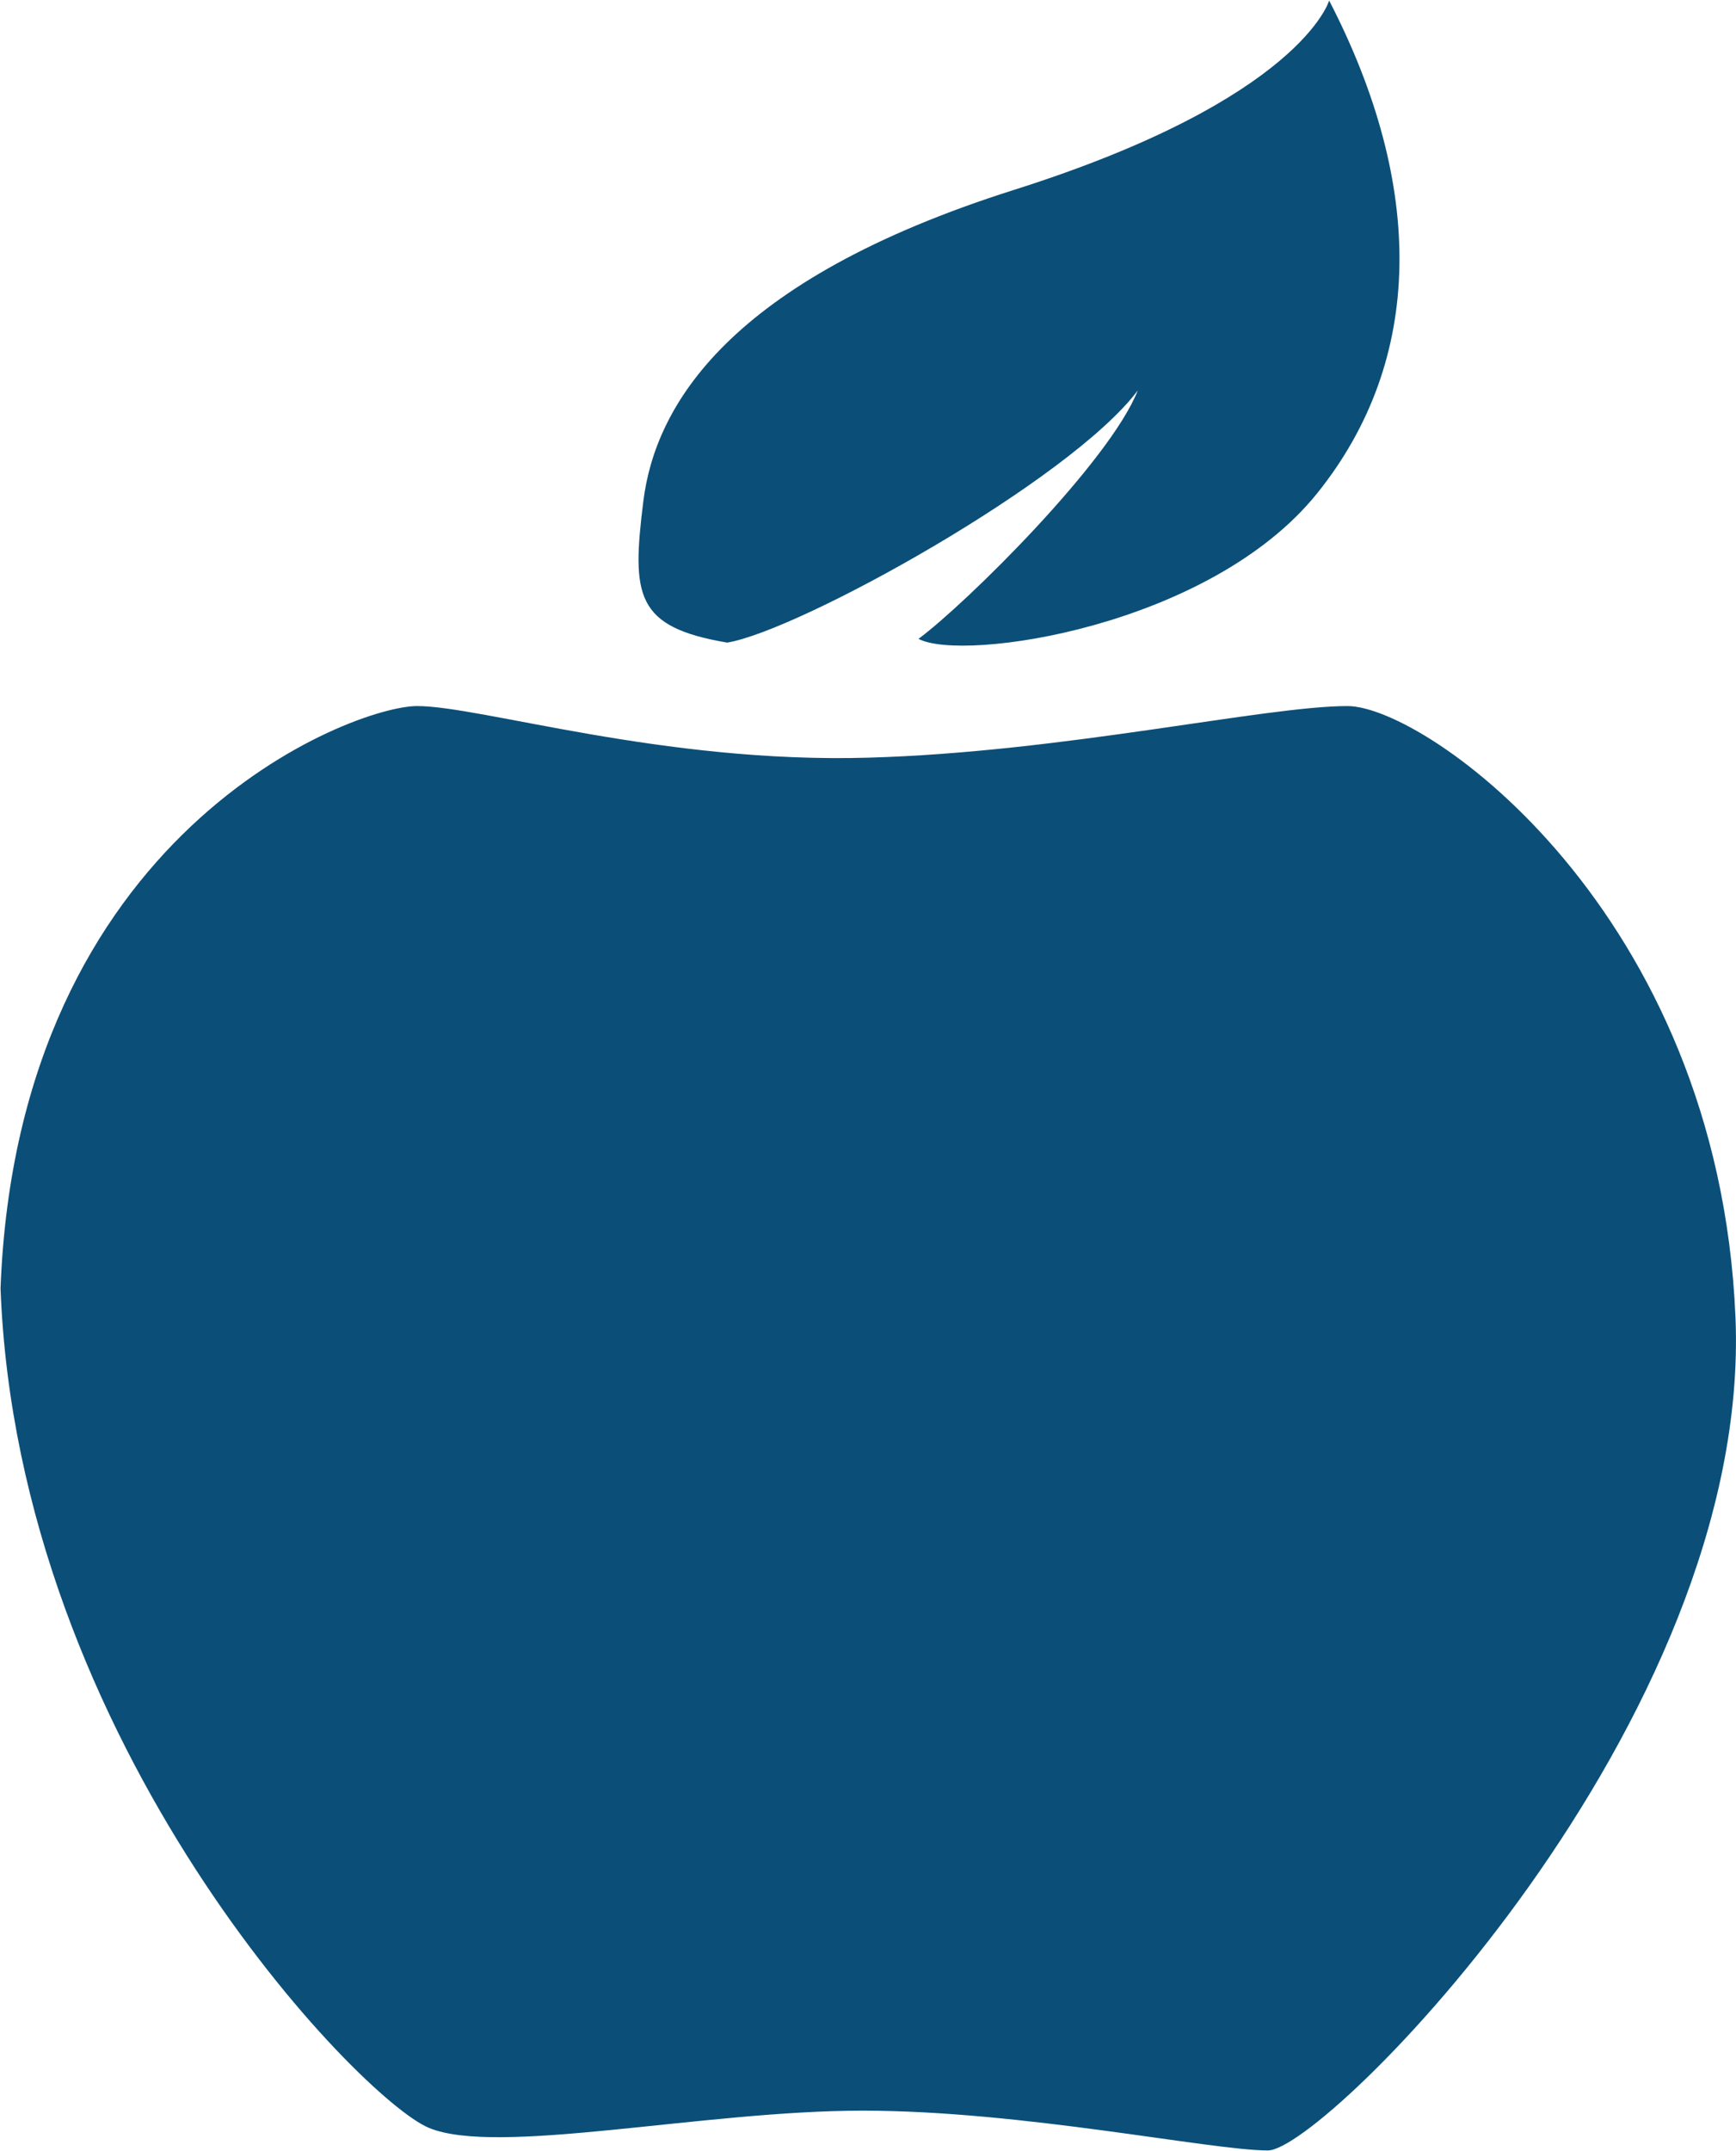 <svg xmlns="http://www.w3.org/2000/svg" xmlns:xlink="http://www.w3.org/1999/xlink" version="1.1" x="0px" y="0px" width="323px" height="400px" viewBox="0 0 323 400" enable-background="new 0 0 323 400" xml:space="preserve"><g><path fill="#0B4F78" d="M322.9 244.9c-3.2-75.4-57.6-113.6-72.2-113.6c-15.3 0-53.1 8.6-89.2 9.6c-38.2 1.1-72-9.6-83.9-9.6 c-11.9 0-74.3 23.4-77.5 108.3c3.2 85 66.9 150.8 79.7 156.1c12.7 5.3 51-3.2 80.7-3.2c29.7 0 64.8 7.4 75.4 7.4 C246.4 400 326.1 320.3 322.9 244.9z"/><path fill="#0B4F78" d="M135.3 119.5c13.4-2.2 63.8-30.1 76.4-46.9c-5.2 13.2-31.9 39.6-40.8 46.2c8.2 4.4 54.2-2.2 74.2-27.1 s20-57.2 2.2-91.6c0 0-5.2 18.3-58.6 35.2s-66.8 40.3-69 57.9S118.2 116.6 135.3 119.5z"/></g></svg>